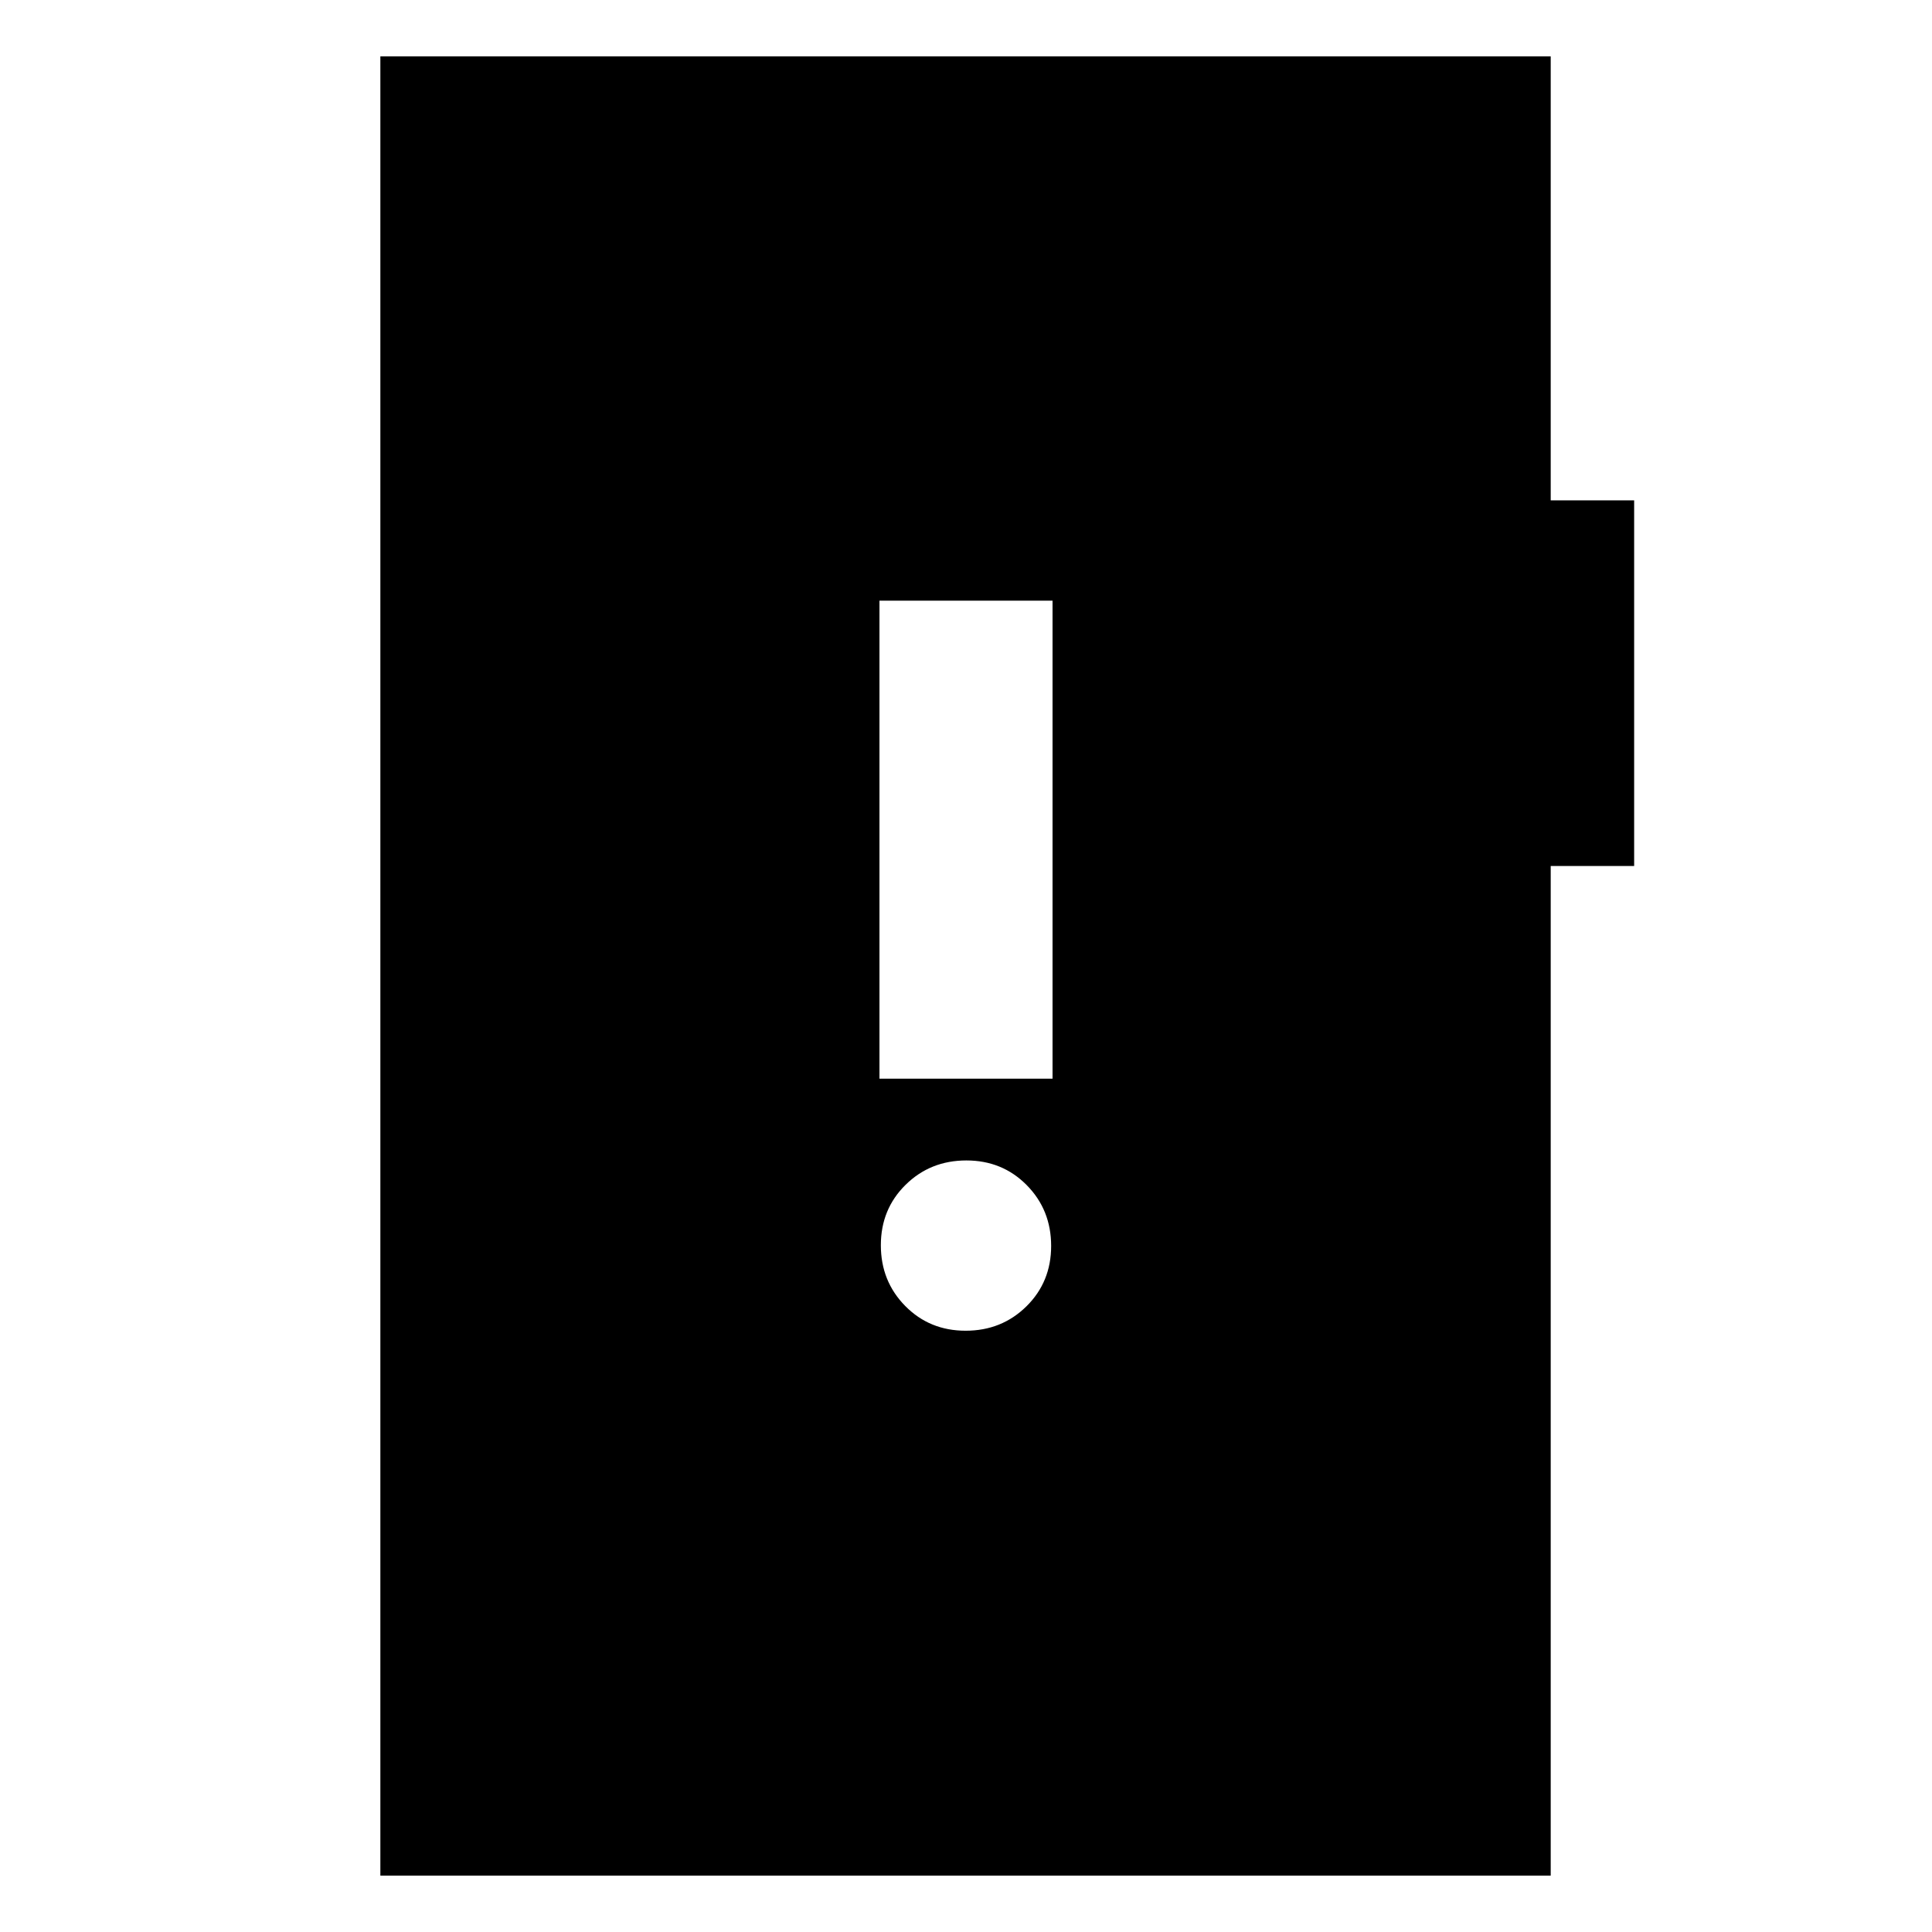 <svg xmlns="http://www.w3.org/2000/svg" height="24" viewBox="0 -960 960 960" width="24"><path d="M479.82-298.77q17.91 0 30.2-12.11 12.29-12.12 12.29-30.02 0-17.91-12.12-30.2-12.11-12.28-30.01-12.28-17.91 0-30.2 12.11t-12.29 30.02q0 17.9 12.12 30.19 12.11 12.29 30.01 12.29ZM437-424h86v-237.54h-86V-424ZM189-28v-904h581.54v220.62H812v181.69h-41.46V-28H189Z"/></svg>